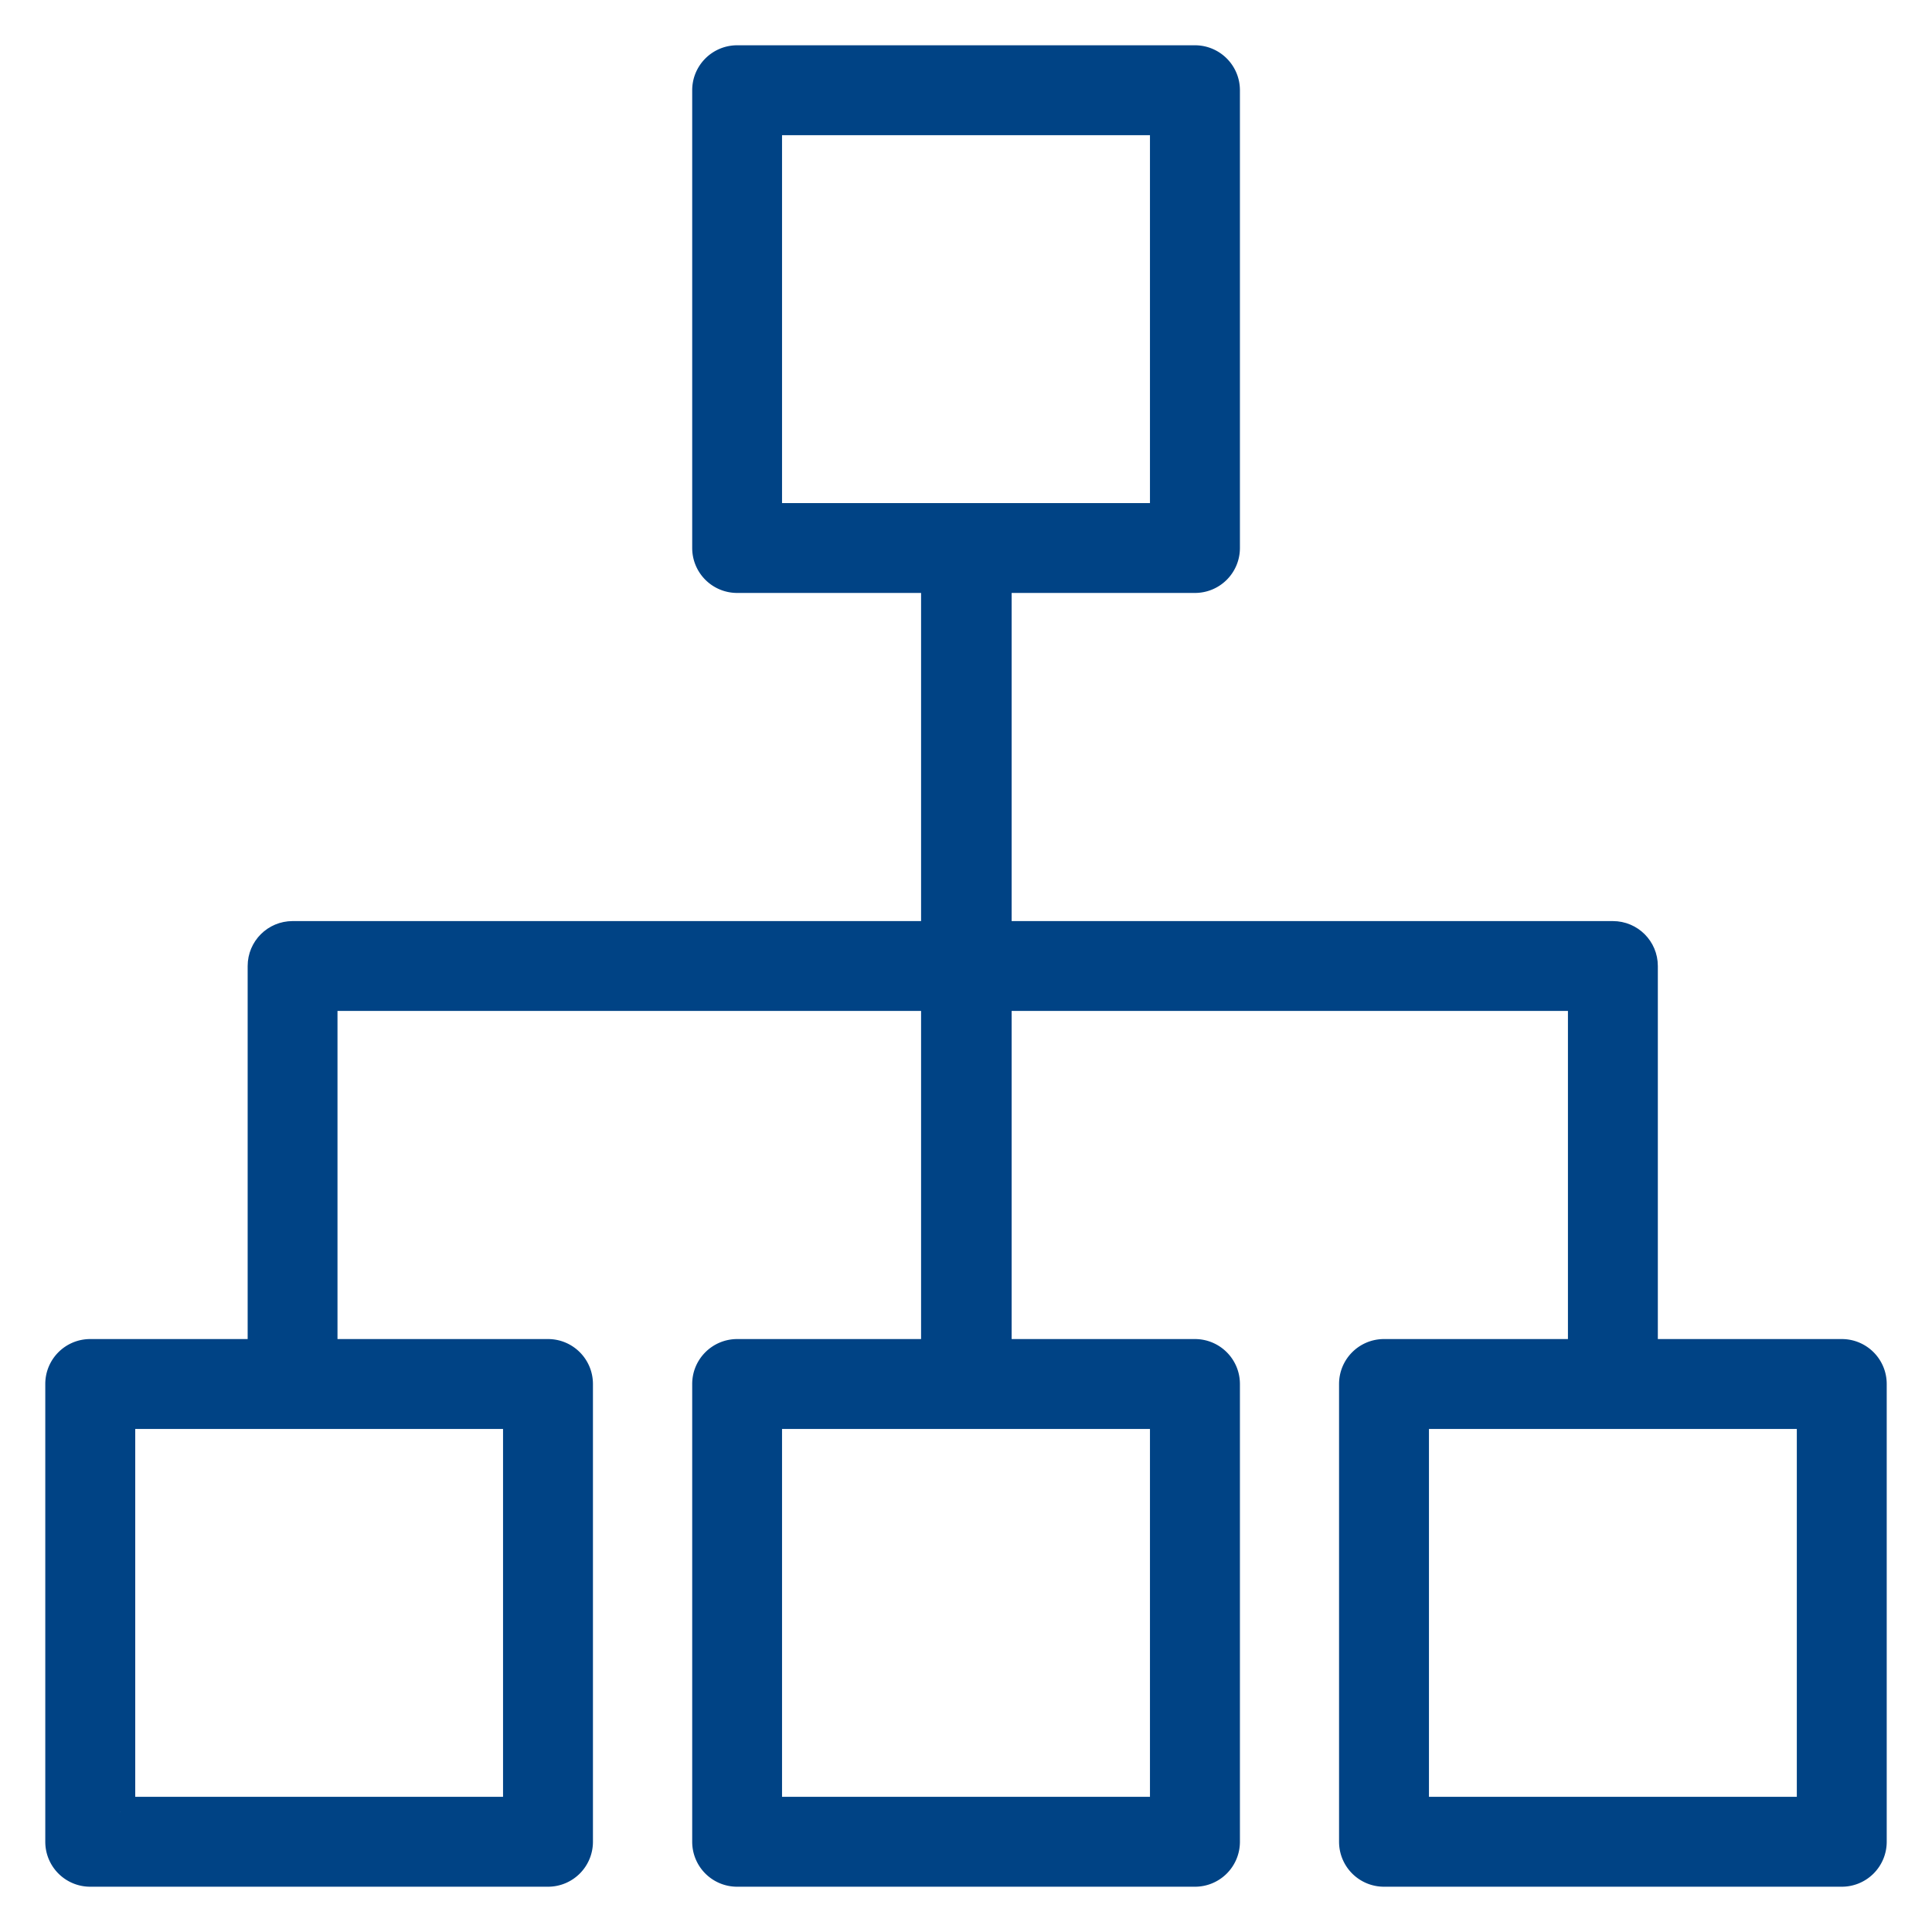 <svg xmlns="http://www.w3.org/2000/svg" viewBox="0 0 32 32">
    <g fill="#004385" fill-rule="nonzero" stroke="#004385" stroke-width=".5">
        <path d="M9.077 31H1.494A.494.494 0 0 1 1 30.506v-7.583c0-.273.221-.494.494-.494h7.583c.273 0 .494.221.494.494v7.583a.494.494 0 0 1-.494.494zm-7.088-.989h6.593v-6.593H1.99v6.593zM19.791 31H12.21a.494.494 0 0 1-.495-.494v-7.583c0-.273.222-.494.495-.494h7.582c.273 0 .495.221.495.494v7.583a.494.494 0 0 1-.495.494zm-7.088-.989h6.594v-6.593h-6.594v6.593zM19.791 9.571H12.21a.494.494 0 0 1-.495-.494V1.495c0-.274.222-.495.495-.495h7.582c.273 0 .495.221.495.495v7.582a.494.494 0 0 1-.495.494zm-7.088-.988h6.594V1.989h-6.594v6.594zM30.506 31h-7.583a.494.494 0 0 1-.494-.494v-7.583c0-.273.221-.494.494-.494h7.583c.273 0 .494.221.494.494v7.583a.494.494 0 0 1-.494.494zm-7.088-.989h6.593v-6.593h-6.593v6.593z"/>
        <path d="M15.506 9.077h1v13.846h-1z"/>
        <path d="M27.209 22.923h-.989v-6.429H5.34v6.43h-.988V16c0-.273.221-.494.494-.494h21.868c.274 0 .495.221.495.494v6.923z"/>
    </g>
</svg>
